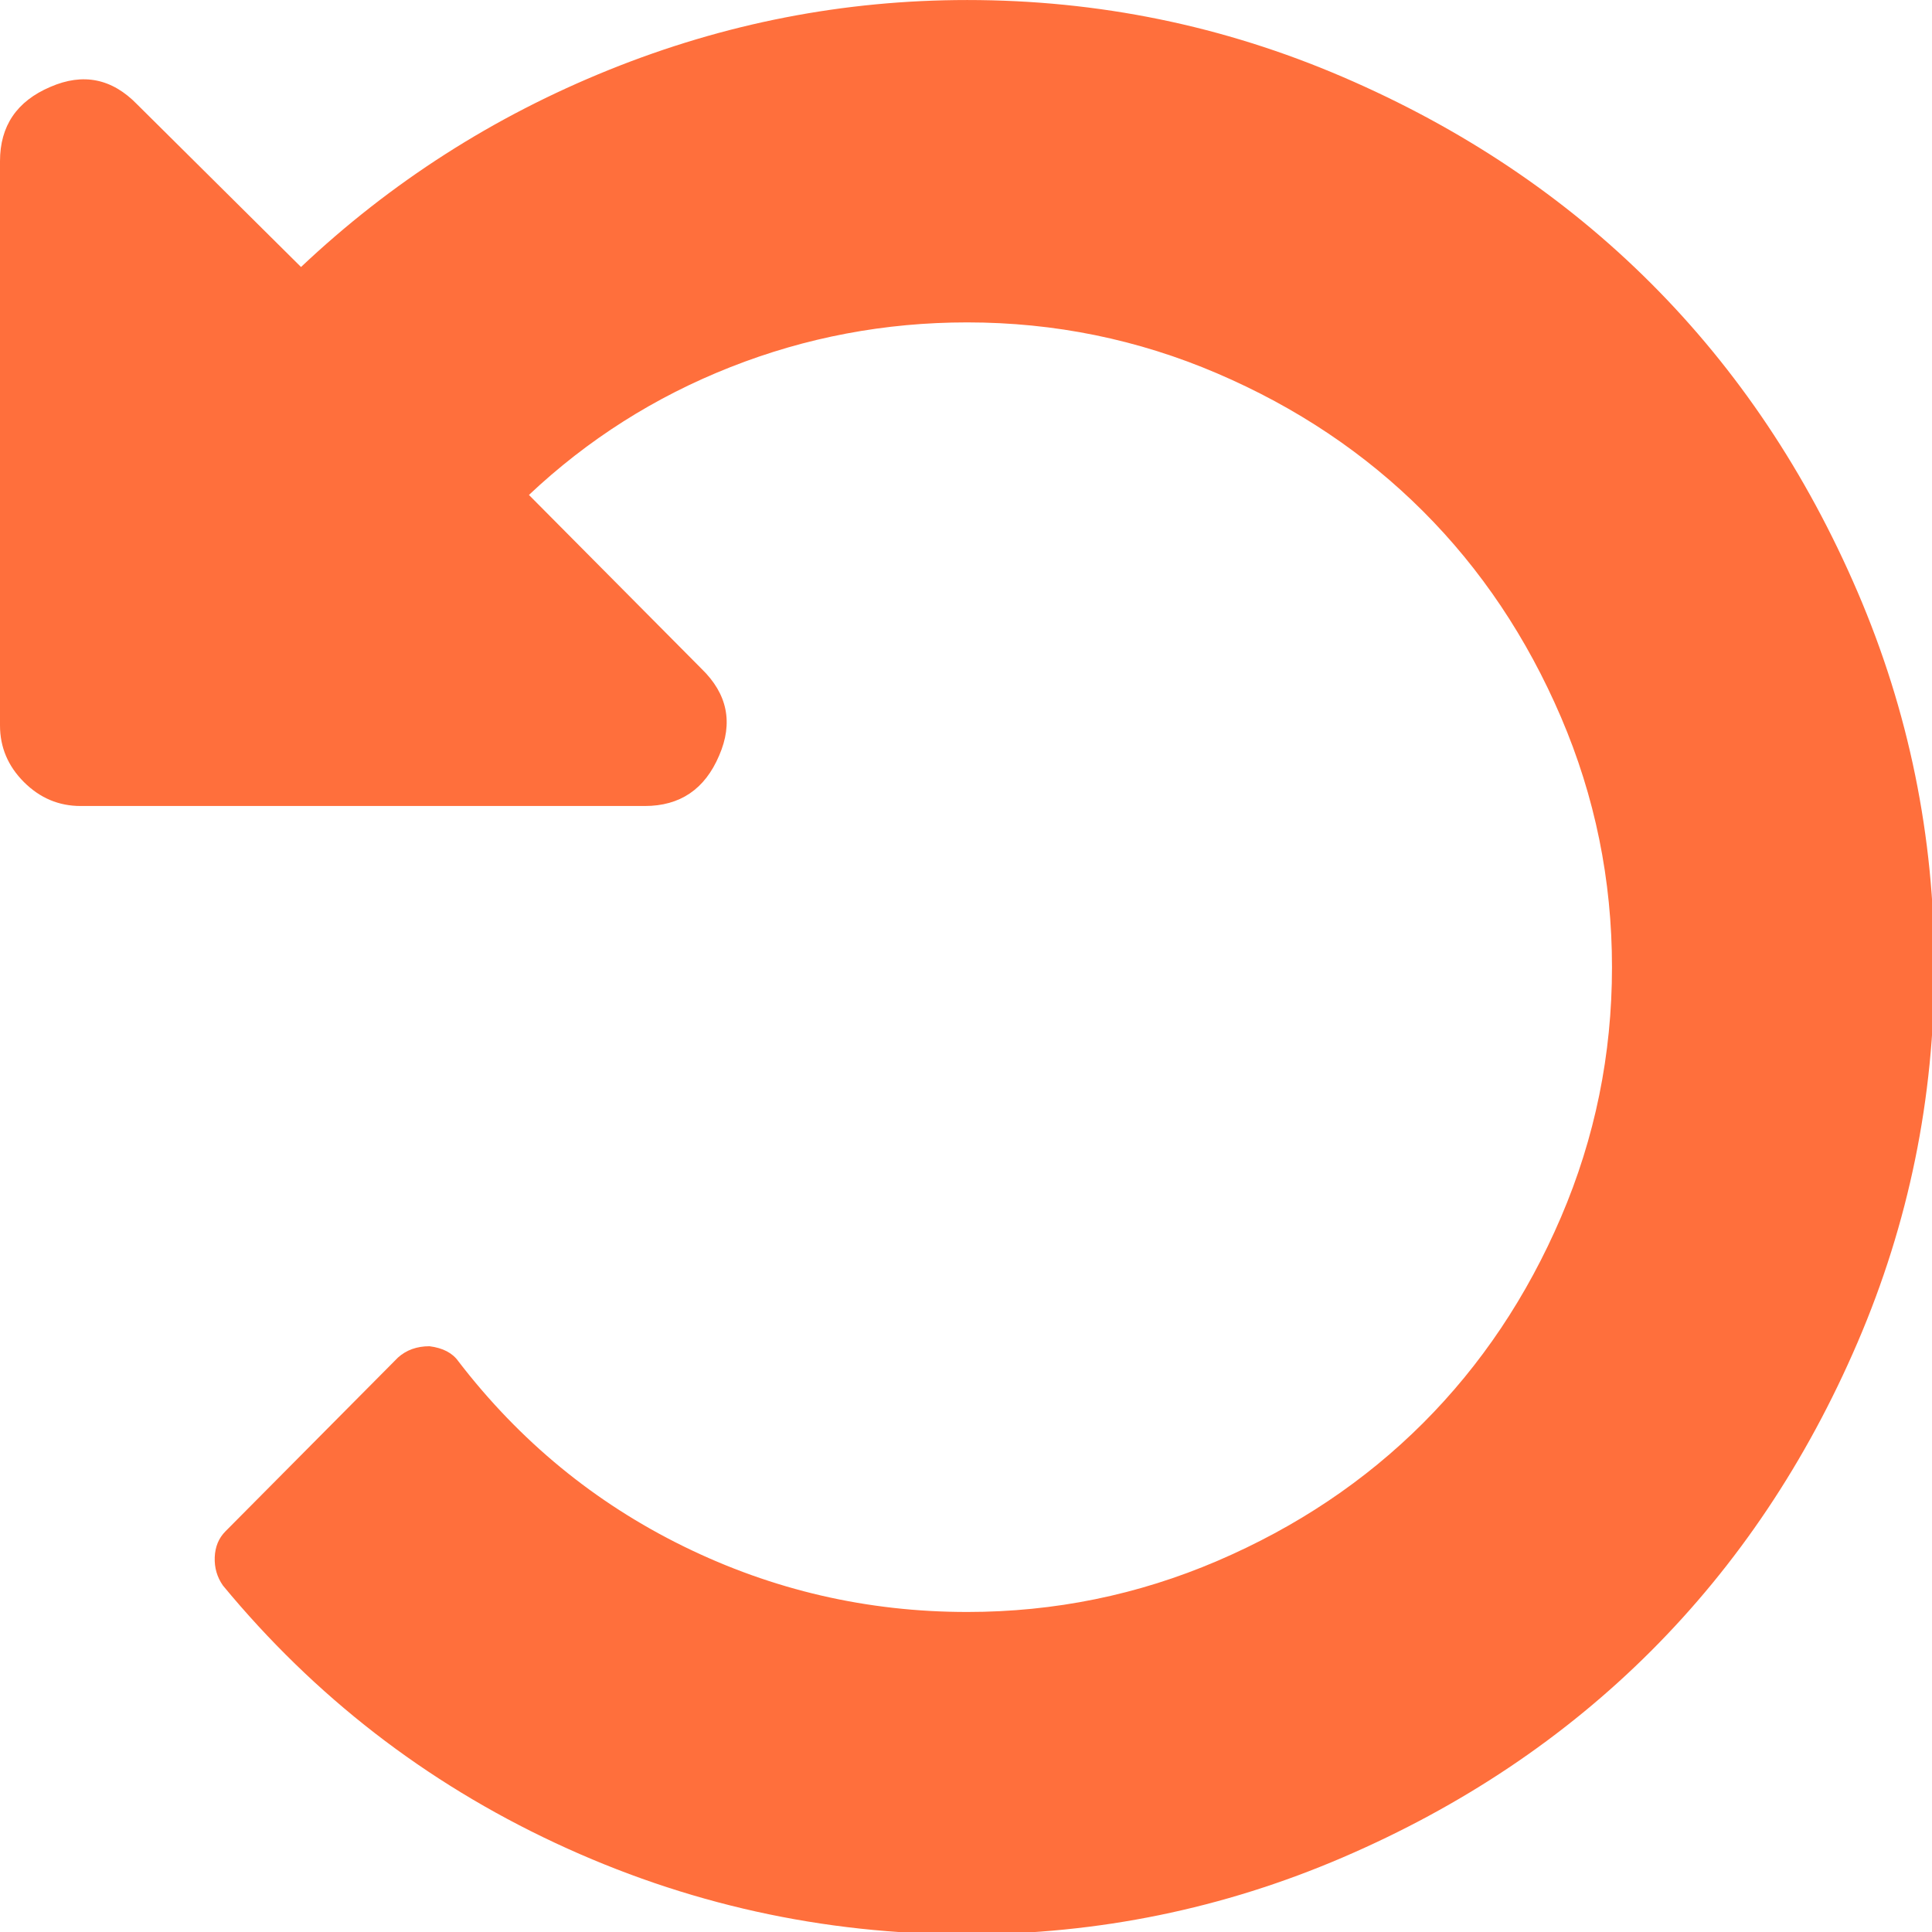 <svg
    xmlns="http://www.w3.org/2000/svg"
    viewBox="0 0 438 438"
    id="vector">
    <path
        id="path"
        d="M 421.125 134.191 C 409.517 107.161 393.908 83.844 374.306 64.242 C 354.7 44.639 331.384 29.033 304.353 17.42 C 277.325 5.807 248.969 0.005 219.275 0.005 C 191.297 0.005 164.223 5.282 138.048 15.848 C 111.879 26.412 88.61 41.305 68.243 60.531 L 31.123 23.696 C 25.412 17.795 18.848 16.464 11.422 19.697 C 3.807 22.937 0 28.554 0 36.547 L 0 164.454 C 0 169.402 1.809 173.685 5.426 177.301 C 9.045 180.918 13.328 182.727 18.276 182.727 L 146.183 182.727 C 154.179 182.727 159.793 178.92 163.029 171.306 C 166.263 163.883 164.932 157.318 159.03 151.605 L 119.915 112.207 C 133.243 99.644 148.468 89.985 165.598 83.227 C 182.729 76.47 200.619 73.089 219.273 73.089 C 239.066 73.089 257.96 76.947 275.947 84.652 C 293.937 92.362 309.491 102.783 322.626 115.917 C 335.76 129.048 346.181 144.607 353.891 162.596 C 361.594 180.583 365.451 199.471 365.451 219.27 C 365.451 239.068 361.595 257.956 353.891 275.942 C 346.181 293.929 335.76 309.486 322.626 322.621 C 309.491 335.755 293.931 346.179 275.947 353.886 C 257.96 361.593 239.066 365.447 219.273 365.447 C 196.622 365.447 175.209 360.498 155.032 350.604 C 134.858 340.71 117.823 326.721 103.928 308.631 C 102.597 306.729 100.407 305.585 97.361 305.202 C 94.505 305.202 92.125 306.057 90.222 307.768 L 51.108 347.17 C 49.587 348.7 48.778 350.648 48.682 353.023 C 48.588 355.408 49.209 357.547 50.54 359.45 C 71.289 384.575 96.411 404.037 125.913 417.832 C 155.415 431.63 186.538 438.533 219.275 438.533 C 248.969 438.533 277.325 432.725 304.353 421.117 C 331.384 409.51 354.693 393.897 374.302 374.296 C 393.907 354.687 409.513 331.375 421.124 304.347 C 432.735 277.319 438.535 248.955 438.535 219.267 C 438.536 189.569 432.732 161.22 421.125 134.191 Z"
        fill="#FF6F3C"
        stroke-width="1"/>
</svg>
